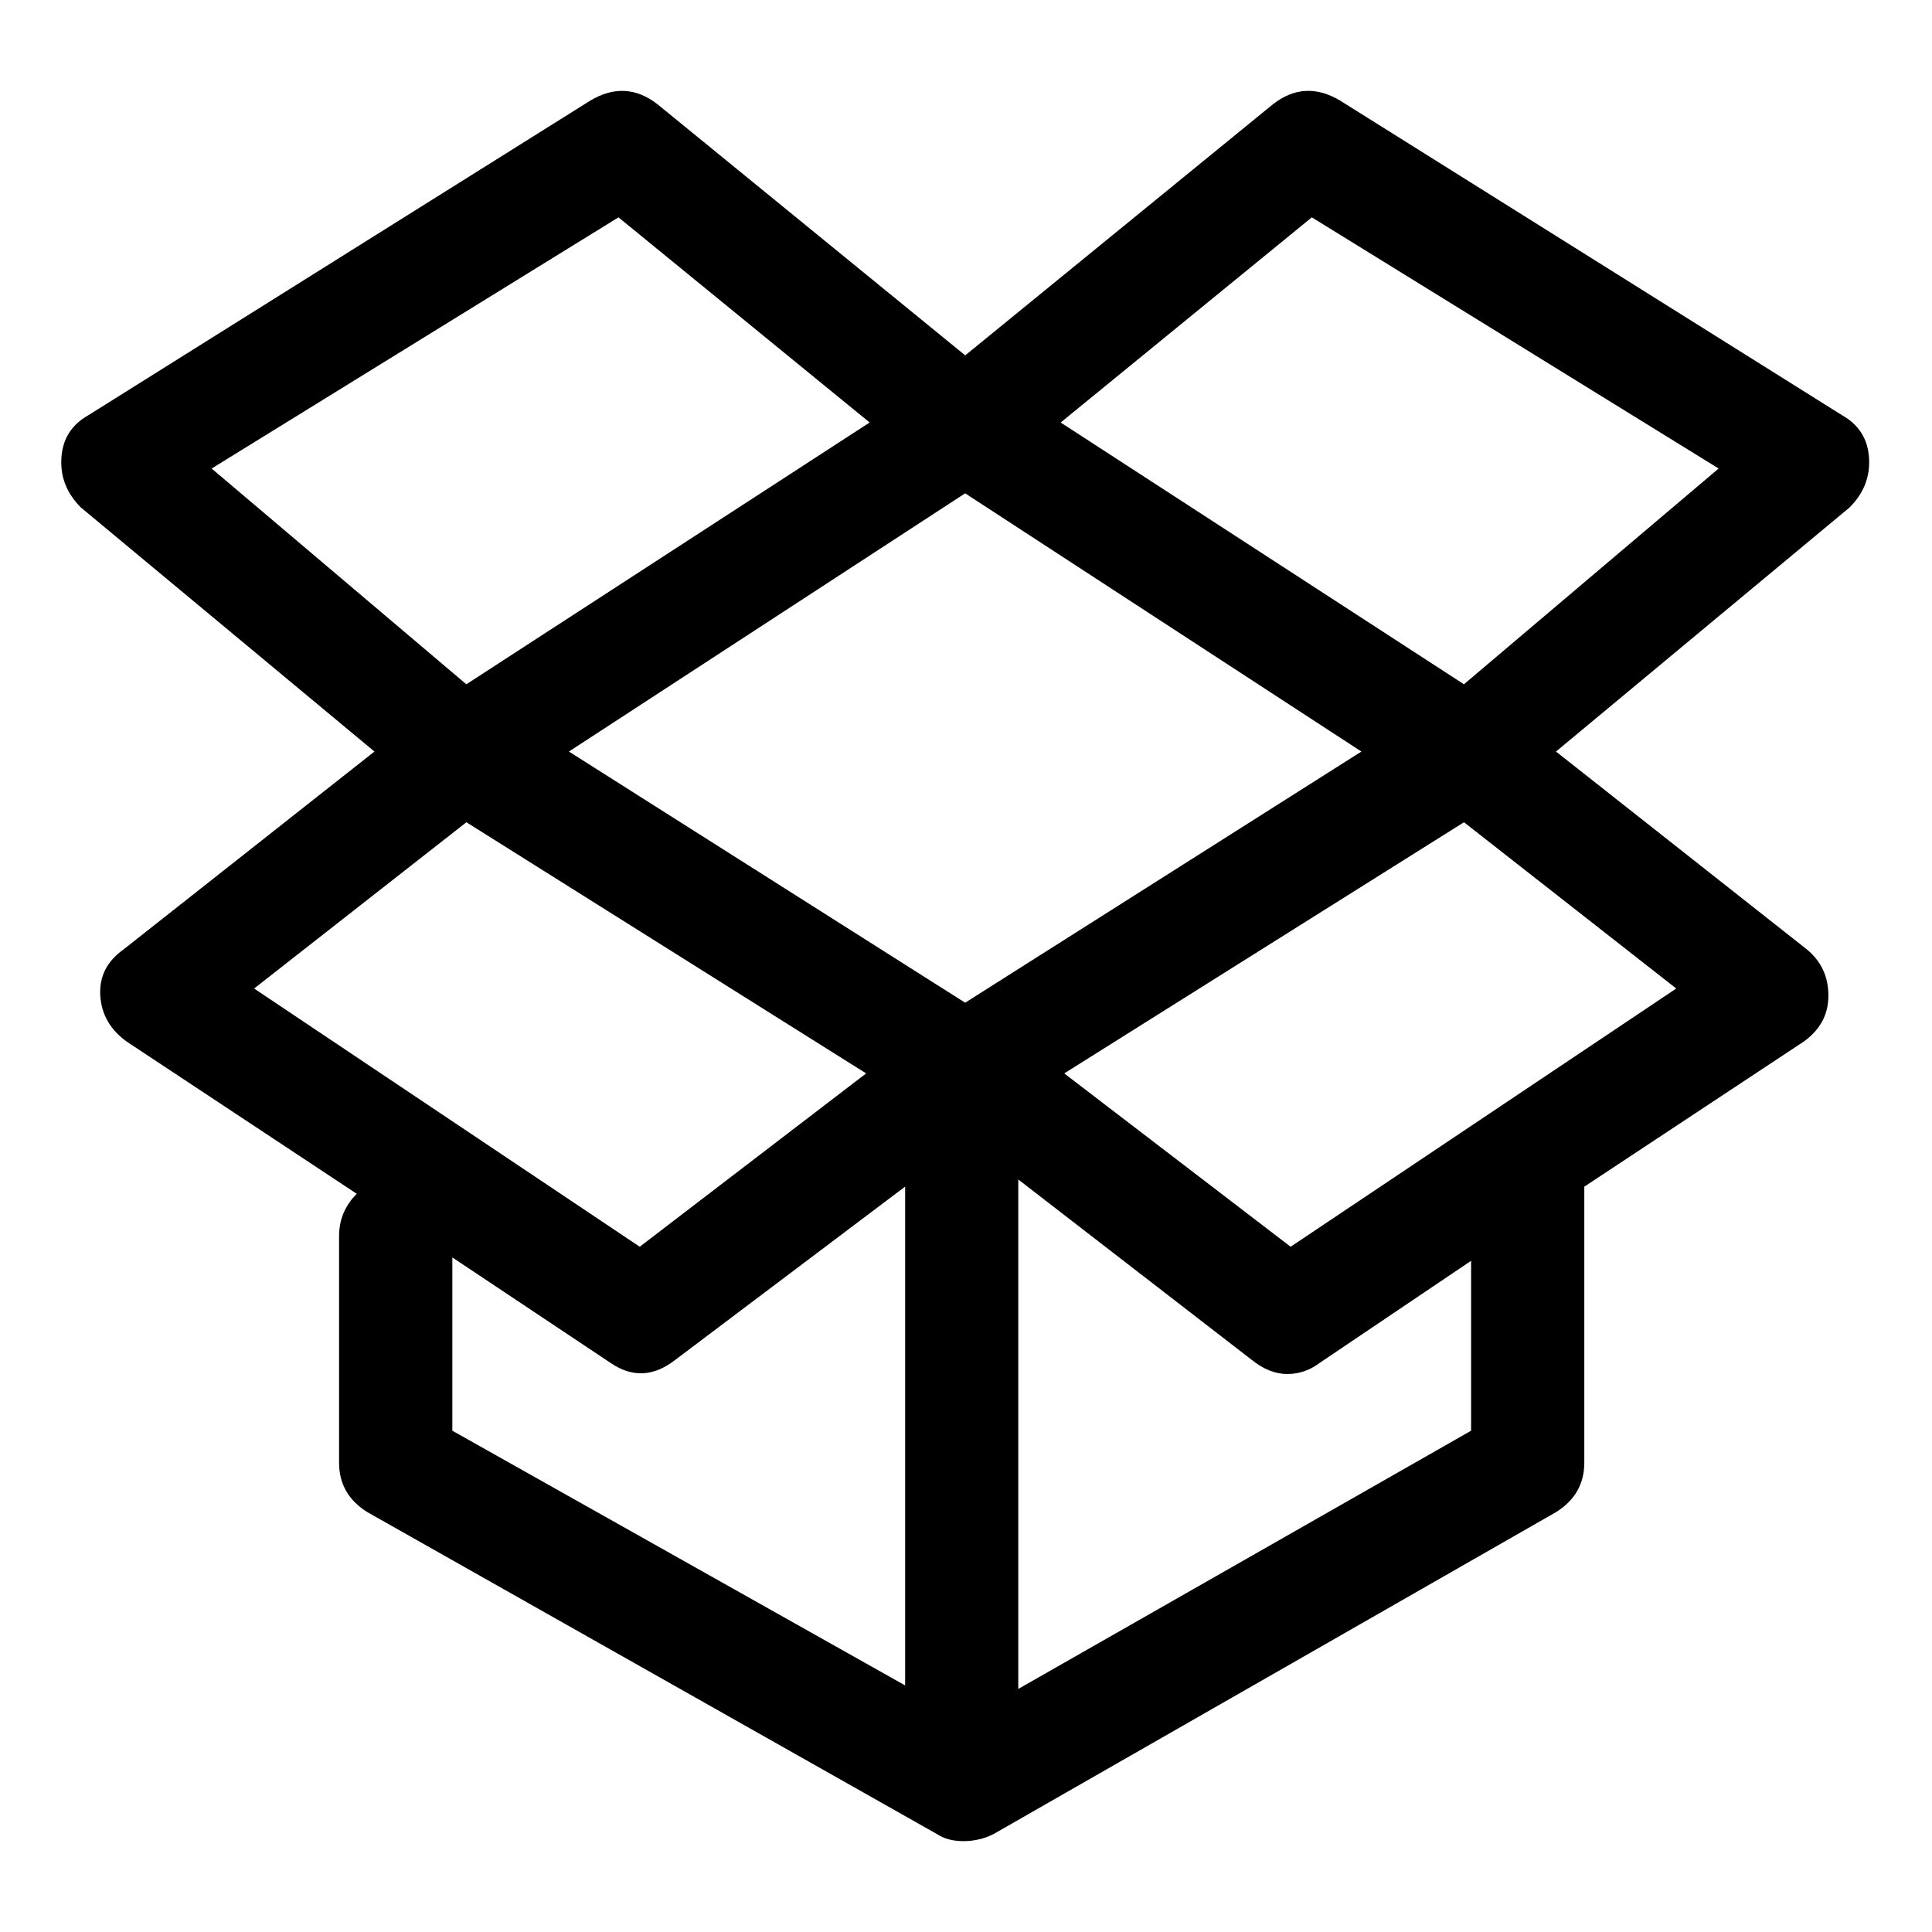 <svg viewBox="0 0 32 32" enable-background="new 0 0 32 32" xmlns="http://www.w3.org/2000/svg"><title>social-dropbox</title><path d="M30.957 7.585c-.02-.313-.166-.547-.439-.703l-8.32-5.215c-.391-.234-.762-.215-1.113.059l-5.098 4.16-5.098-4.16c-.352-.273-.723-.293-1.113-.059l-8.32 5.215c-.273.156-.42.391-.439.703-.02.313.088.586.322.82l4.863 4.043-4.16 3.281c-.273.195-.4.449-.381.762.02.313.166.566.439.762l3.809 2.52c-.195.195-.293.43-.293.703v3.75c0 .352.156.625.469.82l9.434 5.332c.117.078.264.117.439.117.176 0 .342-.039.498-.117l9.316-5.332c.313-.195.469-.469.469-.82v-4.571l3.633-2.402c.273-.195.41-.449.41-.762s-.117-.566-.352-.762l-4.16-3.281 4.863-4.043c.234-.234.342-.508.322-.82zm-8.408 4.863l-6.563 4.16-6.563-4.16 6.563-4.277 6.563 4.277zm-19.043-4.688l6.738-4.16 4.16 3.398-6.68 4.336-4.219-3.574zm4.219 5.859l6.621 4.16-3.75 2.871-6.387-4.277 3.516-2.754zm-.234 7.207l2.637 1.758c.352.234.703.215 1.055-.059l3.809-2.871v8.262l-7.5-4.219v-2.871zm16.875 2.871l-7.5 4.277v-8.438l3.867 2.988c.195.156.391.234.586.234.195 0 .371-.059.527-.176l2.52-1.699v2.813zm3.398-7.324l-6.387 4.277-3.75-2.871 6.621-4.16 3.516 2.754zm-3.516-5.039l-6.68-4.336 4.16-3.398 6.738 4.16-4.219 3.574z"/></svg>